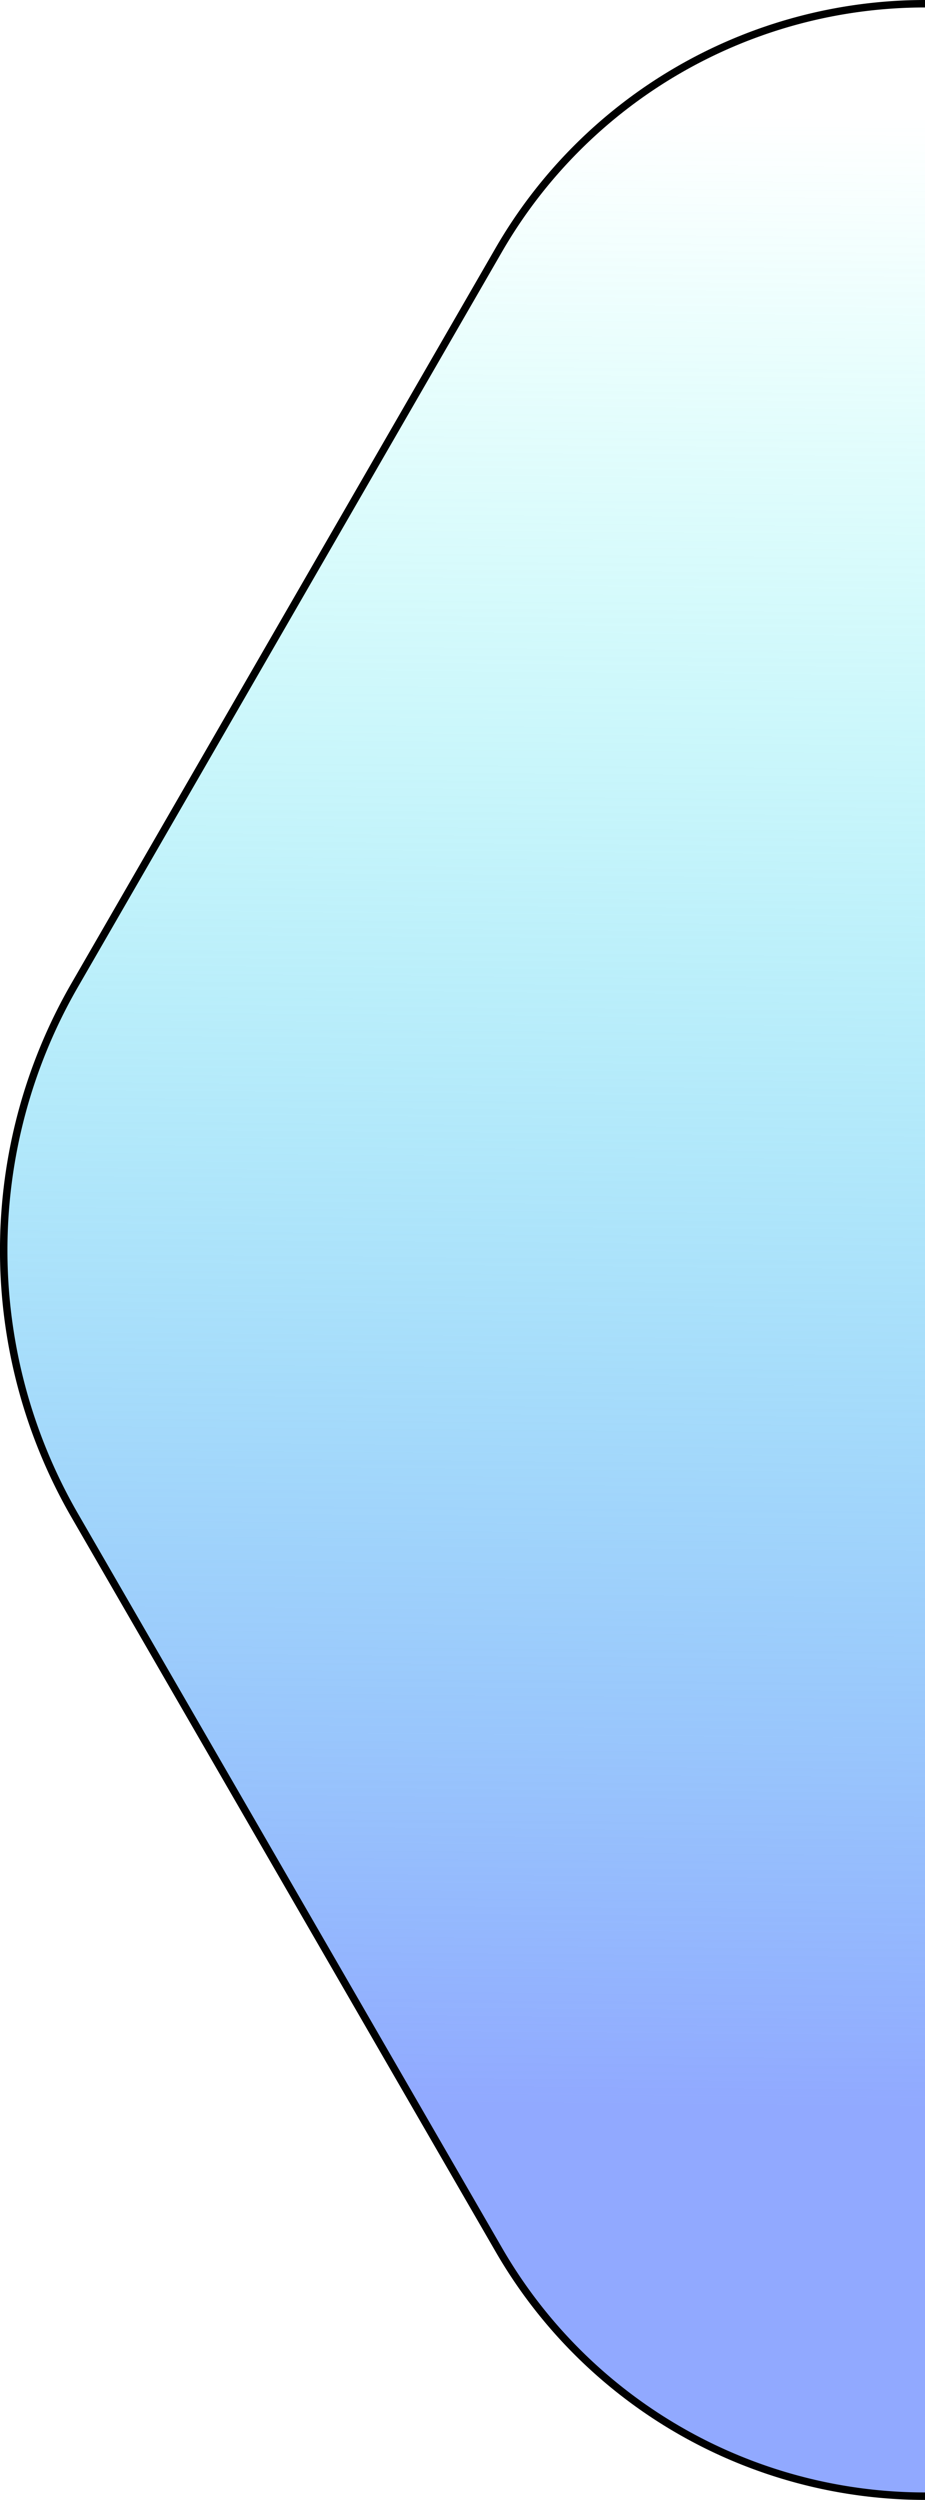 <svg xmlns="http://www.w3.org/2000/svg" xmlns:xlink="http://www.w3.org/1999/xlink" viewBox="0 0 123.99 334.91"><defs><style>.cls-1{stroke:#000;stroke-miterlimit:10;fill:url(#Gradiente_sem_nome_26);}</style><linearGradient id="Gradiente_sem_nome_26" x1="-538.57" y1="-35" x2="-773.24" y2="92.34" gradientTransform="translate(-229.64 736.21) rotate(118.99)" gradientUnits="userSpaceOnUse"><stop offset="0" stop-color="#91a9ff"/><stop offset="1" stop-color="#3fffec" stop-opacity="0"/></linearGradient></defs><title>Right</title><g id="Camada_2" data-name="Camada 2"><g id="Camada_1-2" data-name="Camada 1"><path class="cls-1" d="M124,334.41a66,66,0,0,1-57.13-33L10,203a71.06,71.06,0,0,1,0-71L66.86,33.48A66,66,0,0,1,124,.5"/></g></g></svg>